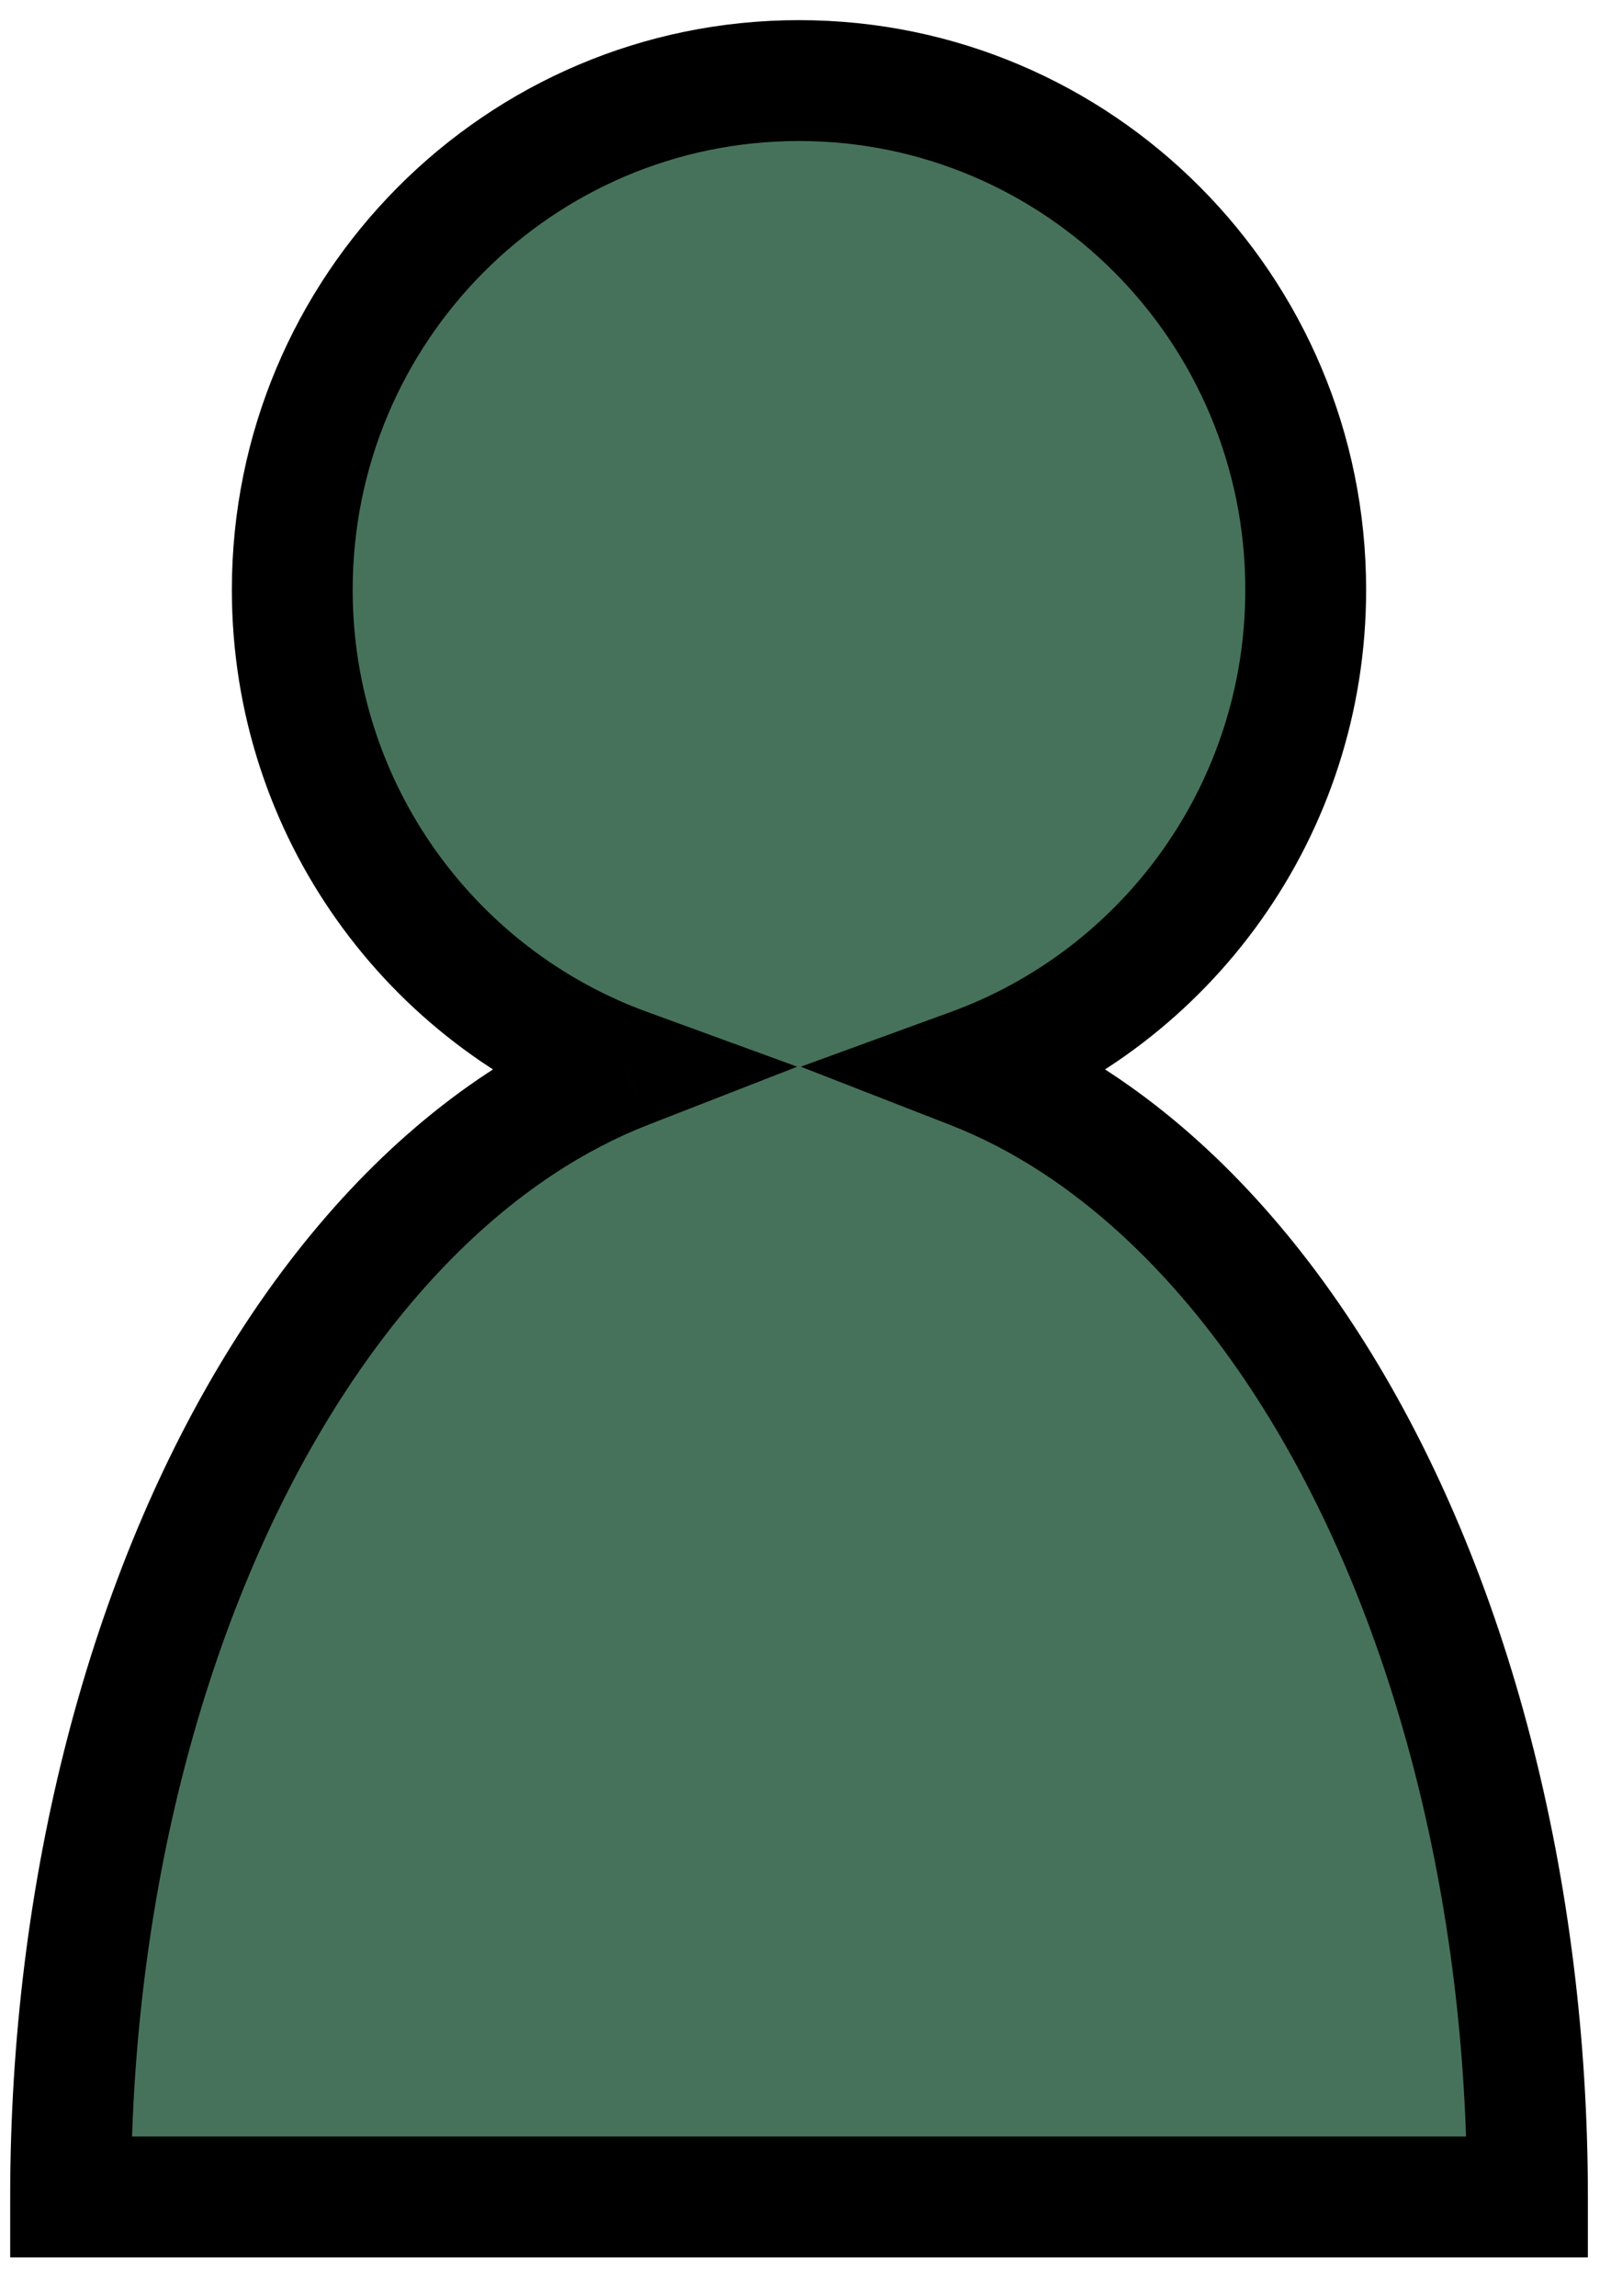 <svg width="40" height="57" viewBox="0 0 40 57" fill="none" xmlns="http://www.w3.org/2000/svg">
<path fill-rule="evenodd" clip-rule="evenodd" d="M15.545 26.524C10.71 24.761 7.257 20.105 7.257 14.64C7.257 7.659 12.89 2 19.838 2C26.787 2 32.42 7.659 32.42 14.64C32.42 20.105 28.967 24.761 24.133 26.524C25.027 26.872 25.906 27.33 26.761 27.894C28.955 29.343 30.949 31.467 32.628 34.145C34.308 36.822 35.64 40.001 36.549 43.499C37.458 46.998 37.926 50.747 37.926 54.534L19.839 54.534H1.753C1.753 50.747 2.221 46.998 3.129 43.499C4.038 40.001 5.371 36.822 7.05 34.145C8.73 31.467 10.723 29.343 12.918 27.894C13.772 27.33 14.65 26.873 15.545 26.524Z" fill="#46725B"/>
<path d="M15.545 26.524L16.059 25.115L19.795 26.478L16.089 27.922L15.545 26.524ZM24.133 26.524L23.588 27.922L19.883 26.478L23.619 25.115L24.133 26.524ZM26.761 27.894L27.587 26.643H27.587L26.761 27.894ZM32.628 34.145L31.358 34.942H31.358L32.628 34.145ZM36.549 43.499L35.097 43.877L36.549 43.499ZM37.926 54.534H39.426V56.034H37.926L37.926 54.534ZM19.839 54.534V53.034V54.534ZM1.753 54.534V56.034H0.253V54.534H1.753ZM3.129 43.499L1.678 43.122L3.129 43.499ZM7.05 34.145L8.321 34.942L7.05 34.145ZM12.918 27.894L12.091 26.643H12.091L12.918 27.894ZM8.757 14.64C8.757 19.459 11.8 23.562 16.059 25.115L15.031 27.933C9.62 25.96 5.757 20.752 5.757 14.64H8.757ZM19.838 3.5C13.725 3.5 8.757 8.481 8.757 14.64H5.757C5.757 6.837 12.055 0.5 19.838 0.5V3.5ZM30.92 14.64C30.92 8.481 25.952 3.5 19.838 3.5V0.5C27.622 0.5 33.92 6.837 33.92 14.64H30.92ZM23.619 25.115C27.877 23.562 30.92 19.459 30.92 14.64H33.92C33.92 20.752 30.058 25.959 24.647 27.933L23.619 25.115ZM24.678 25.126C25.677 25.515 26.649 26.023 27.587 26.643L25.934 29.146C25.163 28.637 24.378 28.229 23.588 27.922L24.678 25.126ZM27.587 26.643C29.993 28.231 32.128 30.525 33.899 33.348L31.358 34.942C29.769 32.41 27.917 30.456 25.934 29.146L27.587 26.643ZM33.899 33.348C35.671 36.172 37.059 39.496 38.001 43.122L35.097 43.877C34.221 40.506 32.945 37.472 31.358 34.942L33.899 33.348ZM38.001 43.122C38.943 46.749 39.426 50.626 39.426 54.534H36.426C36.426 50.868 35.973 47.246 35.097 43.877L38.001 43.122ZM37.926 56.034L19.839 56.034V53.034L37.926 53.034L37.926 56.034ZM19.839 56.034H1.753V53.034H19.839V56.034ZM0.253 54.534C0.253 50.626 0.735 46.749 1.678 43.122L4.581 43.877C3.706 47.246 3.253 50.868 3.253 54.534H0.253ZM1.678 43.122C2.62 39.496 4.008 36.172 5.779 33.348L8.321 34.942C6.734 37.472 5.457 40.506 4.581 43.877L1.678 43.122ZM5.779 33.348C7.55 30.525 9.686 28.231 12.091 26.643L13.744 29.146C11.761 30.456 9.909 32.41 8.321 34.942L5.779 33.348ZM12.091 26.643C13.029 26.023 14.001 25.516 15 25.127L16.089 27.922C15.3 28.23 14.515 28.637 13.744 29.146L12.091 26.643Z" fill="black"/>
</svg>

